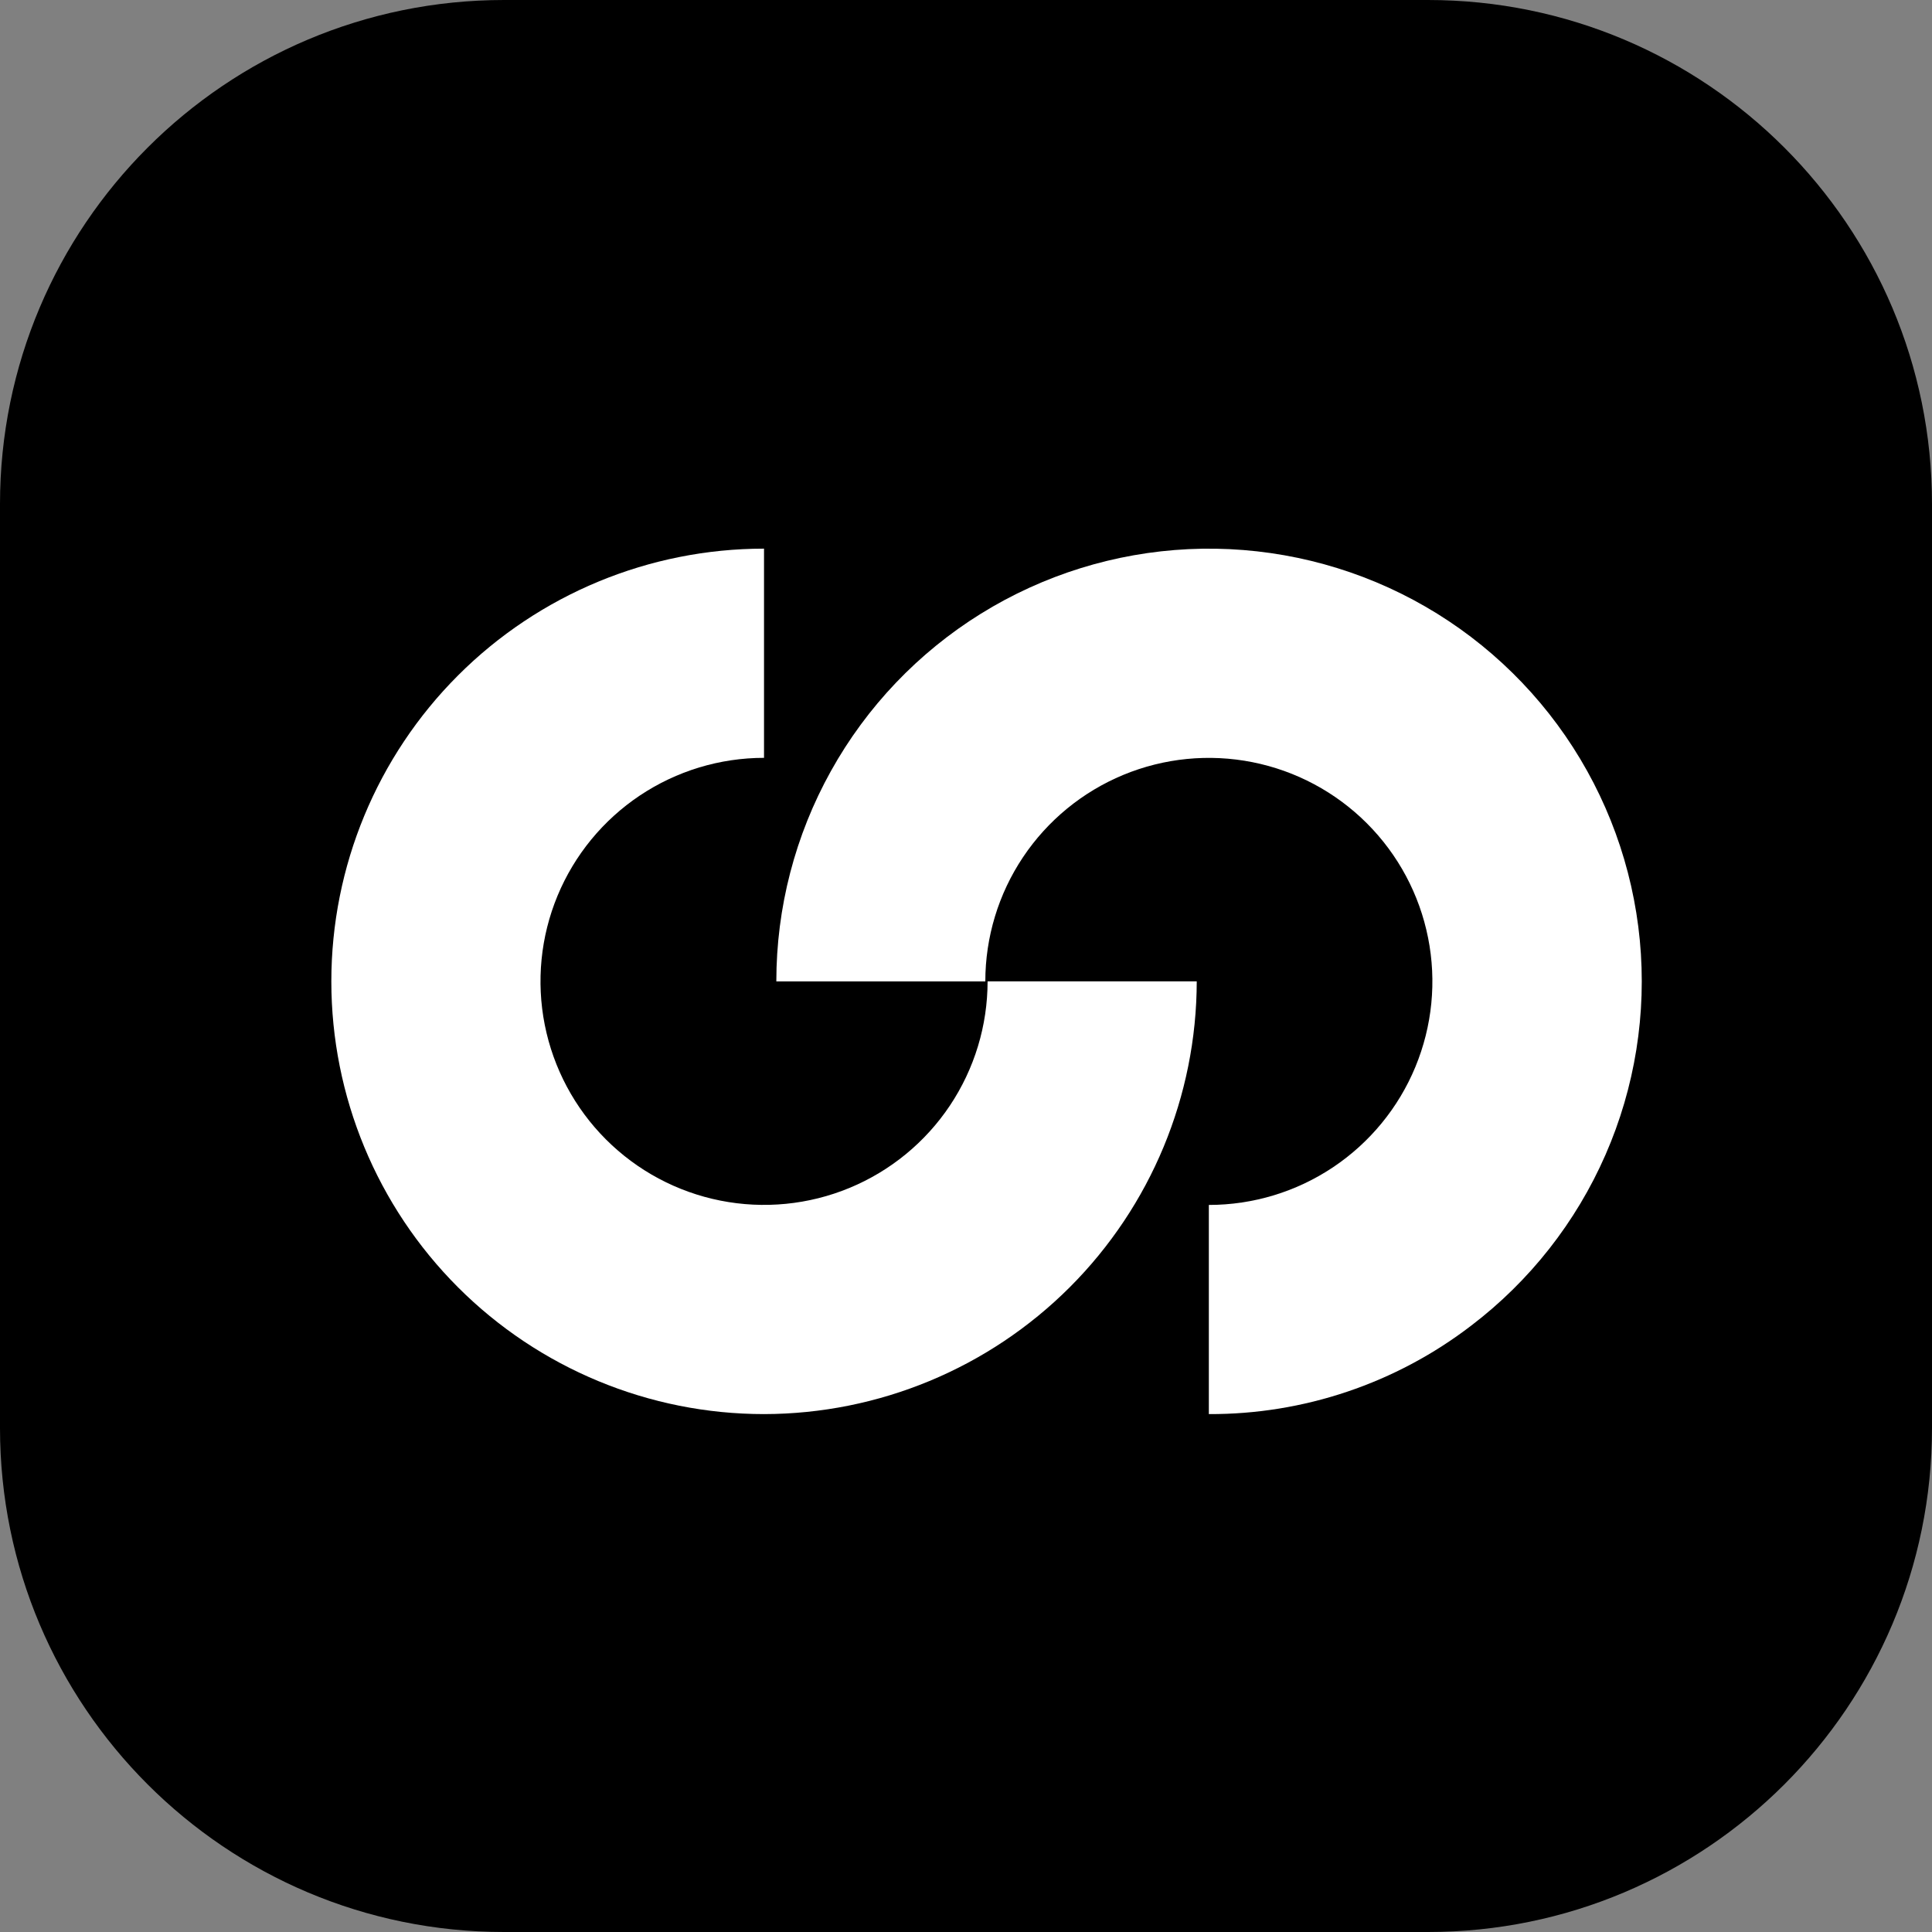 <svg width="46" height="46" viewBox="0 0 46 46" fill="none" xmlns="http://www.w3.org/2000/svg">
<rect x="0" y="0" width="46" height="46" fill="#808080" stroke="none"/>
<path d="M46 34V12C46 5.373 40.627 0 34 0L12 0C5.373 0 0 5.373 0 12V34C0 40.627 5.373 46 12 46H34C40.627 46 46 40.627 46 34Z" fill="black"/>
<path d="M18.191 33.669C15.459 33.669 12.838 32.583 10.906 30.651C8.974 28.719 7.889 26.099 7.889 23.366C7.889 20.634 8.974 18.013 10.906 16.081C12.838 14.149 15.459 13.063 18.191 13.063V18.044C17.139 18.044 16.11 18.356 15.234 18.941C14.359 19.526 13.677 20.357 13.274 21.329C12.871 22.302 12.766 23.372 12.971 24.404C13.177 25.437 13.683 26.385 14.428 27.13C15.172 27.874 16.12 28.381 17.153 28.586C18.185 28.791 19.256 28.686 20.228 28.283C21.201 27.88 22.032 27.198 22.617 26.323C23.201 25.448 23.514 24.419 23.514 23.366H28.494C28.49 26.097 27.403 28.715 25.472 30.647C23.541 32.578 20.922 33.665 18.191 33.669Z" fill="white"/>
<path d="M28.782 33.669V28.689C29.835 28.689 30.864 28.377 31.739 27.792C32.614 27.207 33.297 26.376 33.699 25.404C34.102 24.431 34.208 23.361 34.002 22.329C33.797 21.296 33.29 20.348 32.546 19.604C31.801 18.859 30.853 18.352 29.82 18.147C28.788 17.942 27.718 18.047 26.745 18.45C25.773 18.853 24.942 19.535 24.357 20.41C23.772 21.285 23.46 22.314 23.46 23.367H18.484C18.484 21.614 18.931 19.89 19.784 18.358C20.636 16.826 21.865 15.537 23.354 14.612C24.844 13.688 26.544 13.159 28.295 13.075C30.046 12.992 31.79 13.356 33.361 14.134C34.931 14.912 36.278 16.079 37.272 17.522C38.266 18.966 38.876 20.64 39.043 22.385C39.21 24.13 38.929 25.889 38.226 27.495C37.524 29.101 36.423 30.501 35.028 31.563C33.237 32.937 31.04 33.678 28.782 33.669Z" fill="white"/>
</svg>
